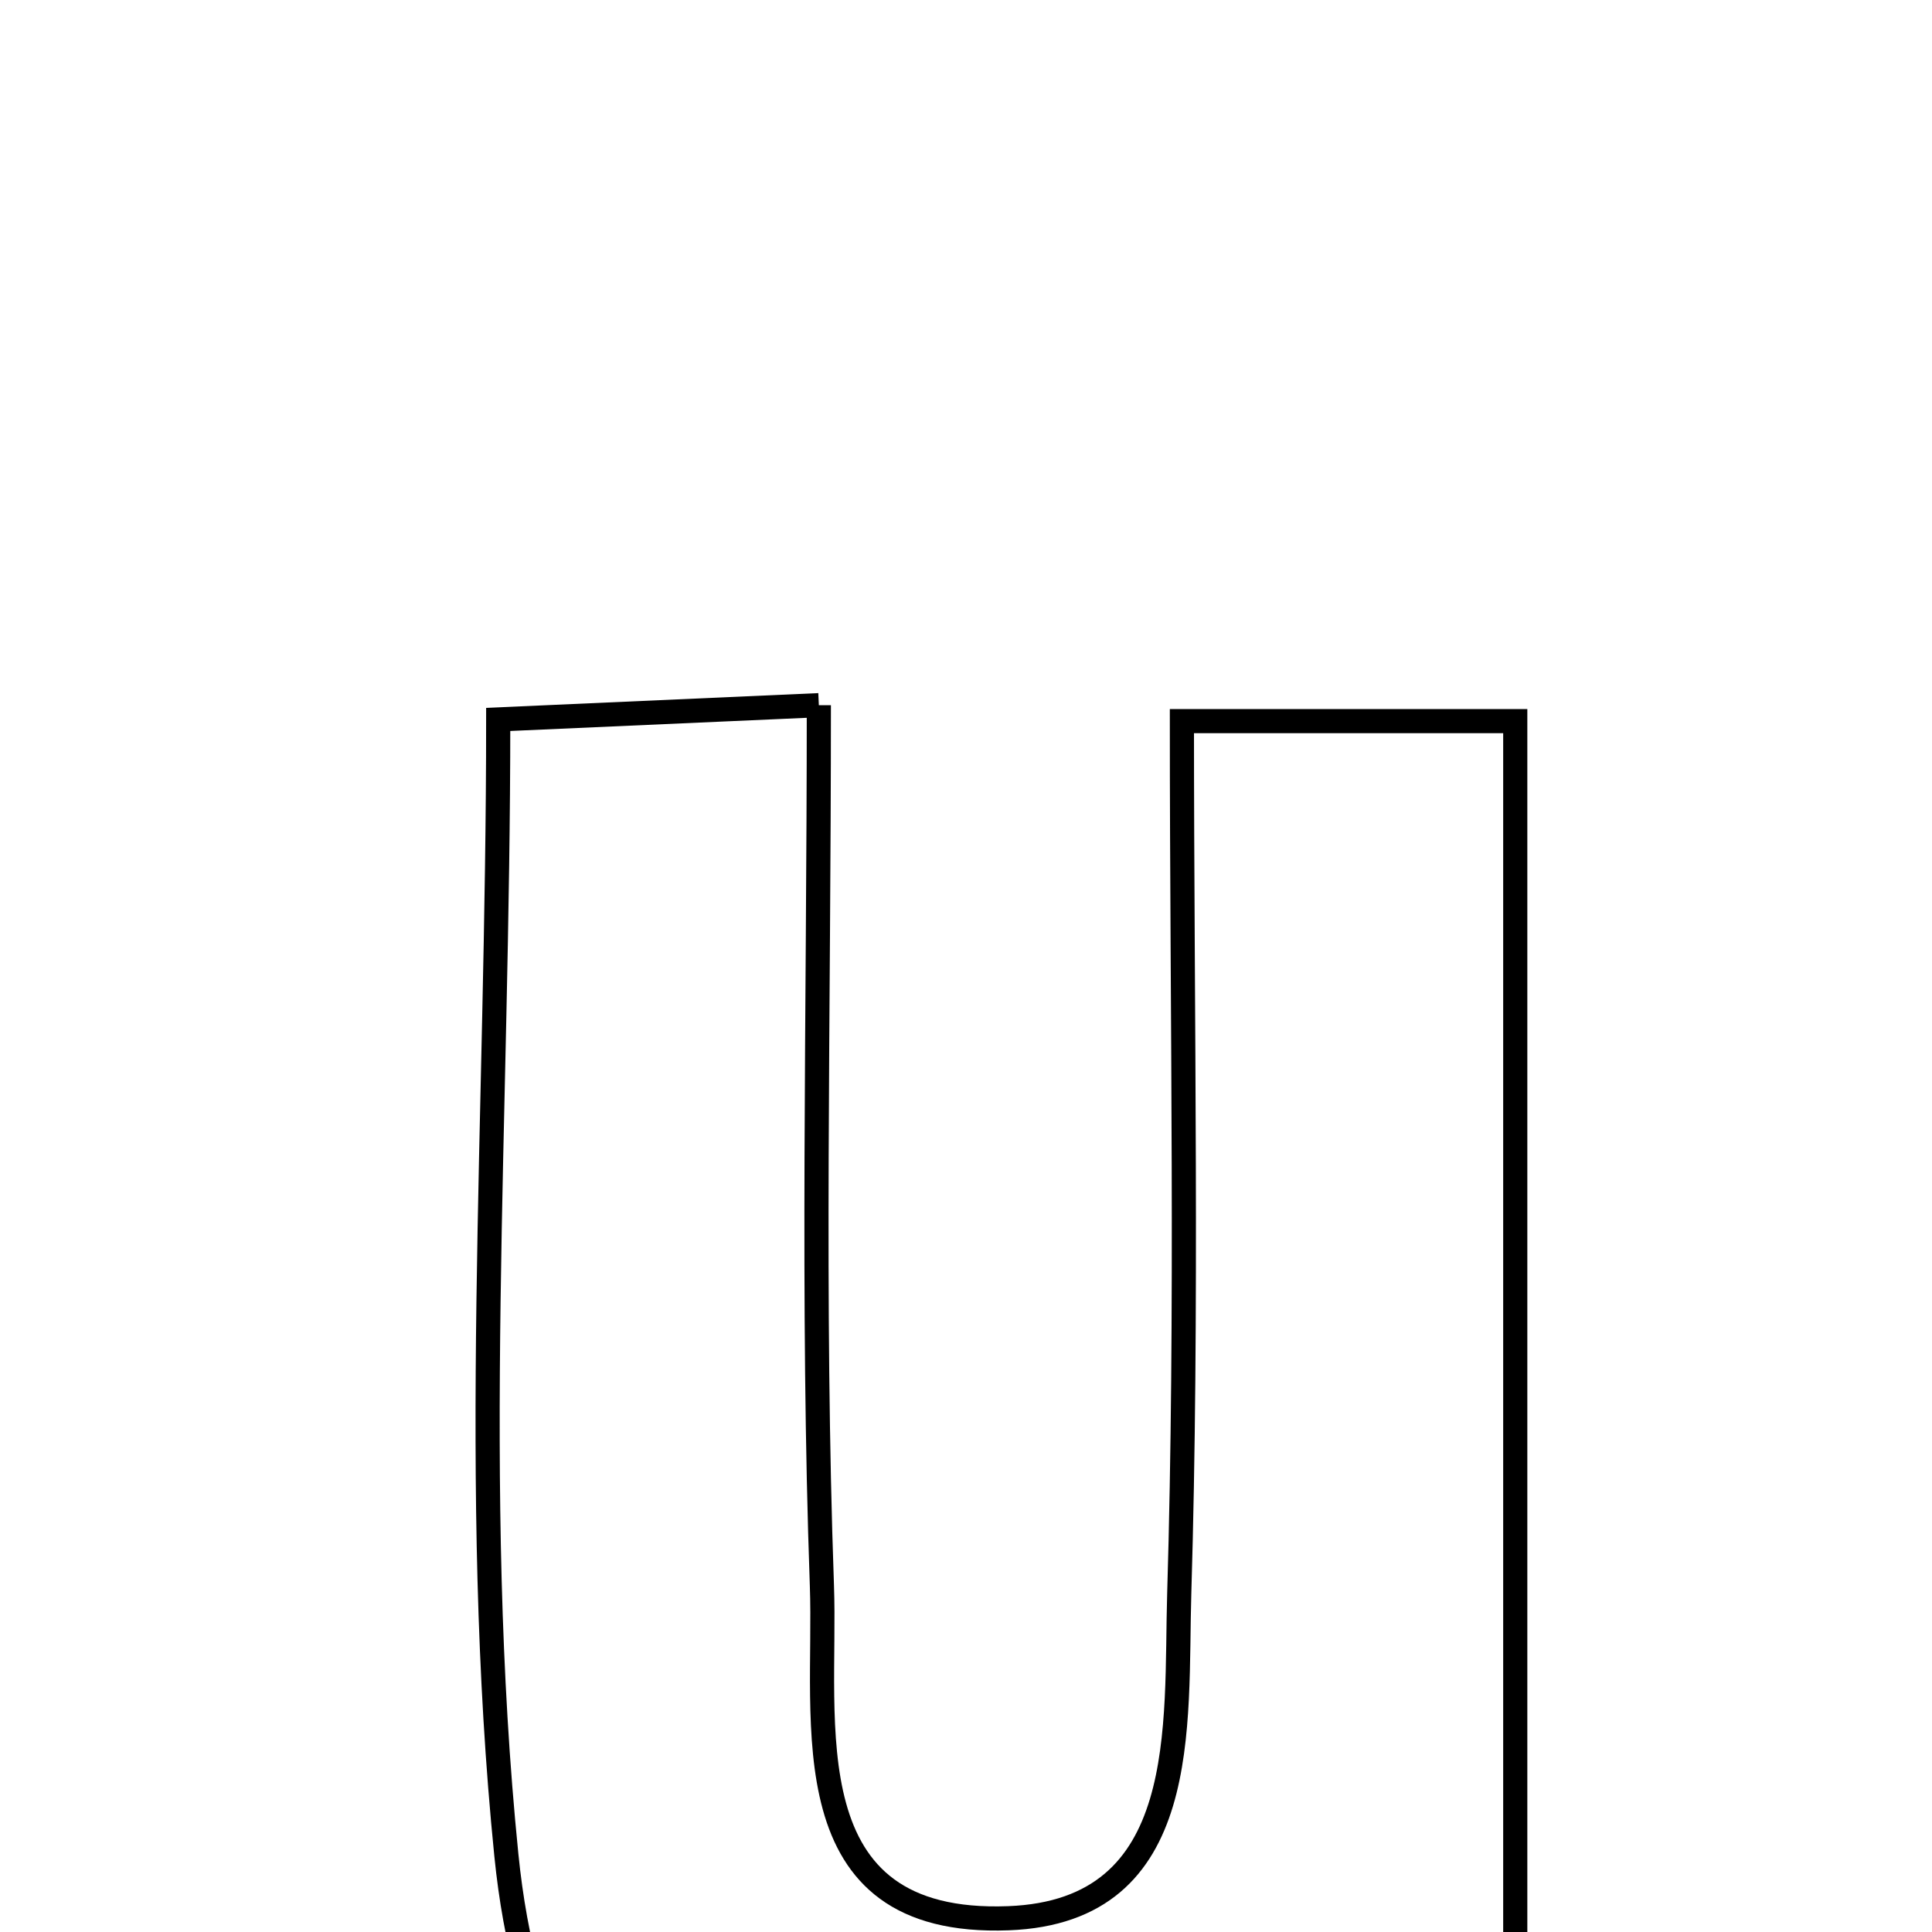 <svg xmlns="http://www.w3.org/2000/svg" viewBox="0.0 0.0 24.0 24.0" height="200px" width="200px"><path fill="none" stroke="black" stroke-width=".3" stroke-opacity="1.0"  filling="0" d="M10.172 8.76 C10.172 12.655 10.085 16.179 10.21 19.696 C10.271 21.396 9.792 23.933 12.527 23.829 C14.816 23.743 14.6 21.427 14.649 19.796 C14.755 16.262 14.682 12.724 14.682 8.958 C16.168 8.958 17.395 8.958 18.823 8.958 C18.823 15.185 18.823 21.311 18.823 27.959 C17.226 27.514 15.888 27.141 13.943 26.598 C14.331 26.401 13.988 26.593 13.632 26.754 C9.478 28.626 6.737 27.479 6.29 23.043 C5.834 18.518 6.189 13.912 6.189 8.937 C7.303 8.887 8.507 8.834 10.172 8.76"></path></svg>